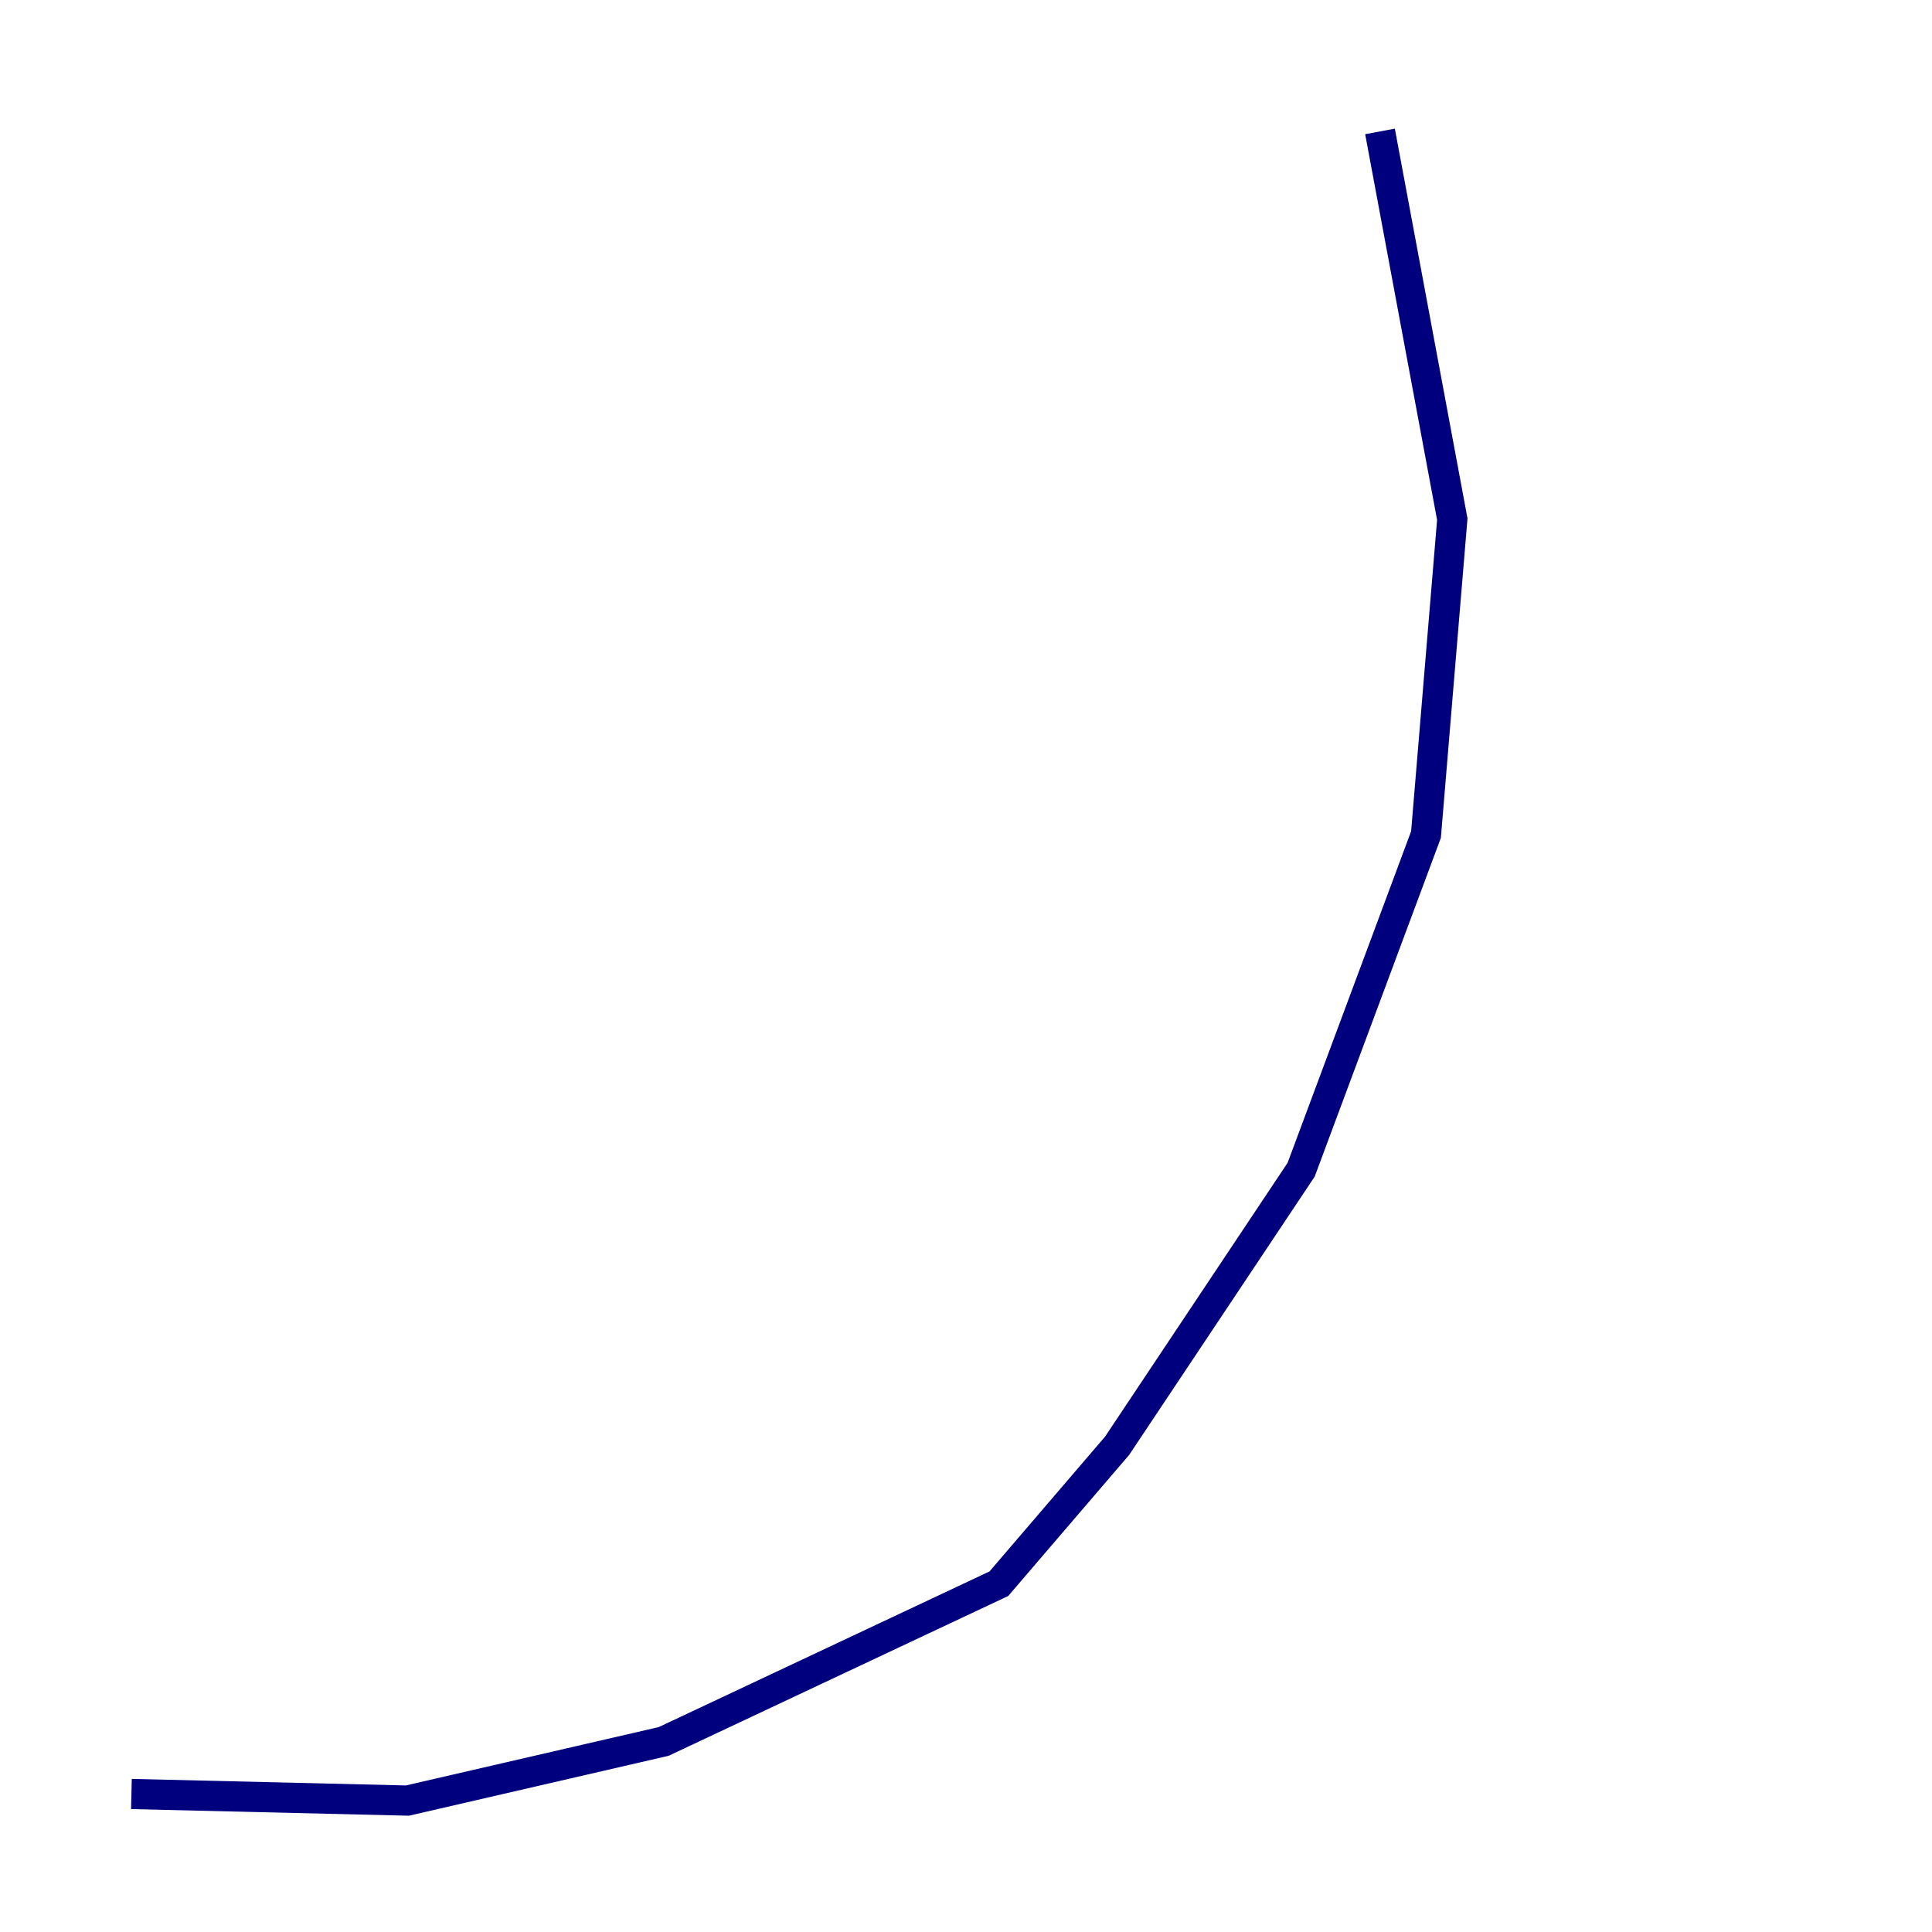 <?xml version="1.0" encoding="utf-8" ?>
<svg baseProfile="tiny" height="128" version="1.2" viewBox="0,0,128,128" width="128" xmlns="http://www.w3.org/2000/svg" xmlns:ev="http://www.w3.org/2001/xml-events" xmlns:xlink="http://www.w3.org/1999/xlink"><defs /><polyline fill="none" points="8.707,118.857 26.993,119.293 43.973,115.374 66.177,104.925 74.014,95.782 86.204,77.497 94.476,55.292 96.218,34.395 91.429,8.707" stroke="#00007f" stroke-width="2" /></svg>